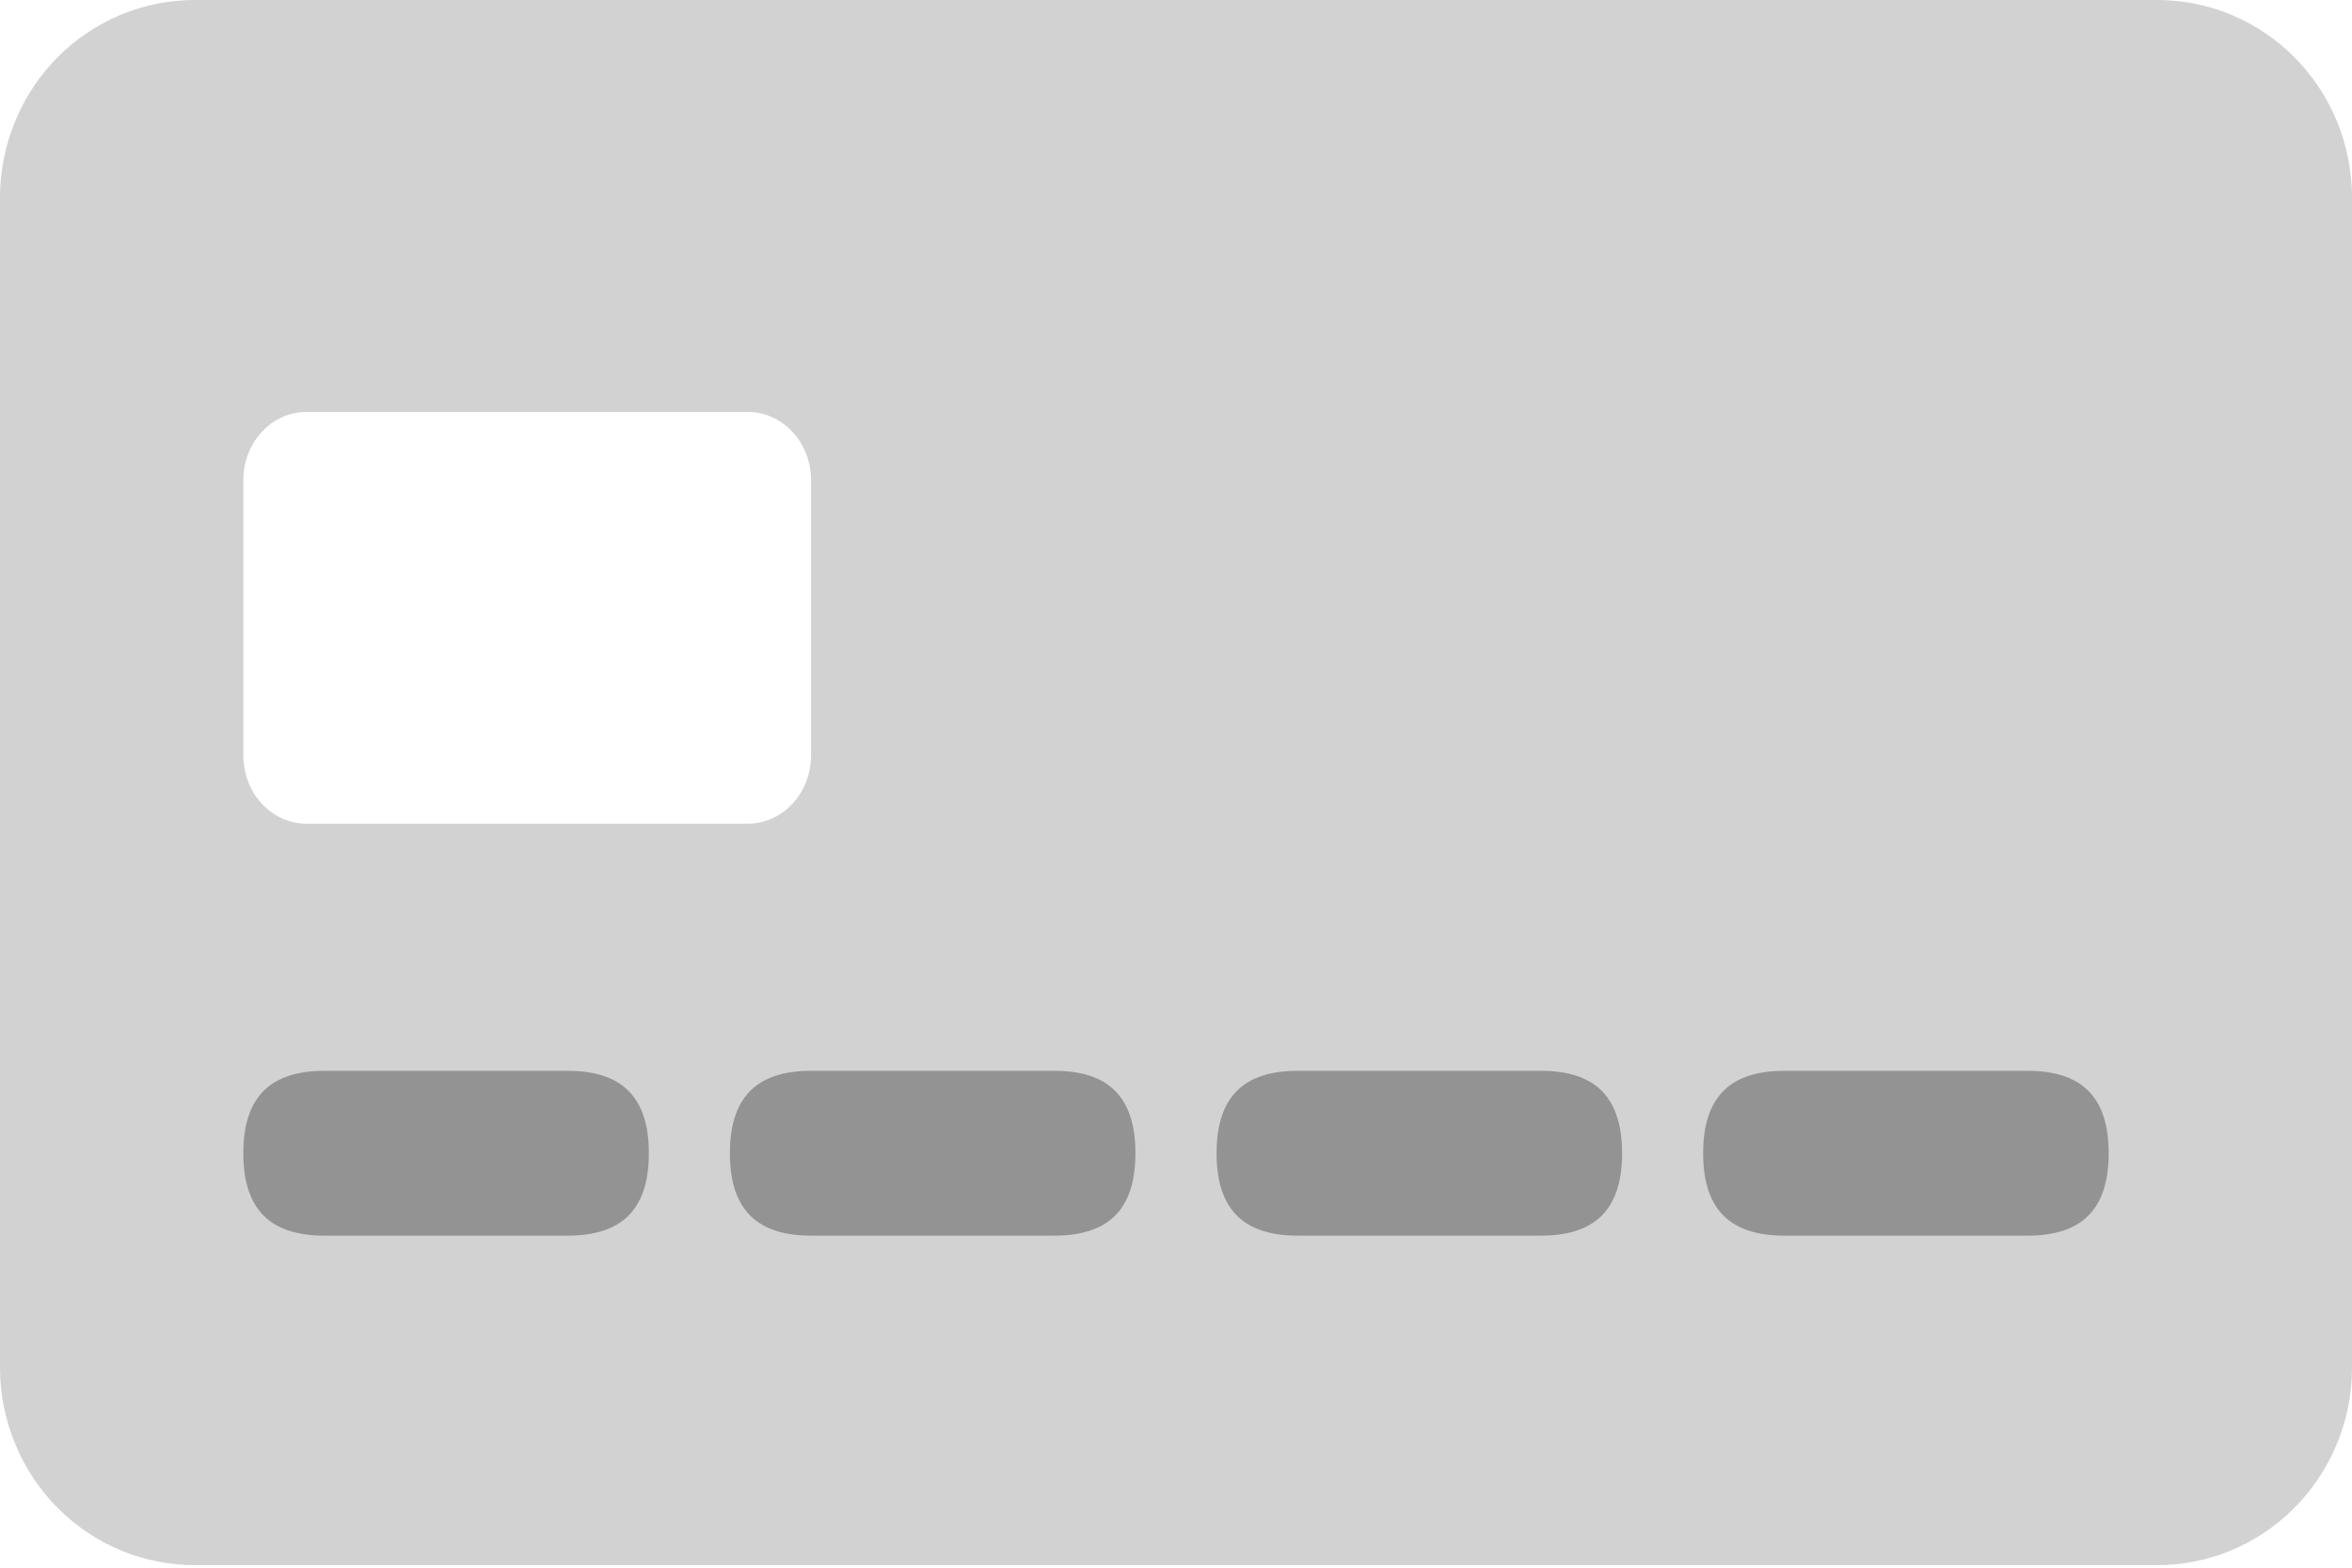 <svg width="24" height="16" viewBox="0 0 24 16" fill="none" xmlns="http://www.w3.org/2000/svg">
<path d="M21.997 15.974H2.003C1.742 15.976 1.483 15.926 1.241 15.827C1 15.727 0.779 15.581 0.593 15.395C0.407 15.209 0.259 14.988 0.158 14.744C0.056 14.5 0.002 14.238 0 13.973L0 2.001C0.002 1.736 0.056 1.474 0.158 1.23C0.259 0.986 0.407 0.765 0.593 0.579C0.779 0.393 1 0.247 1.241 0.147C1.483 0.048 1.742 -0.002 2.003 9.61217e-06H21.997C22.258 -0.002 22.517 0.048 22.759 0.147C23 0.247 23.221 0.393 23.407 0.579C23.593 0.765 23.741 0.986 23.843 1.23C23.944 1.474 23.998 1.736 24 2.001V13.981C23.994 14.515 23.779 15.024 23.404 15.398C23.028 15.771 22.523 15.978 21.997 15.974ZM8.276 4.901C8.276 4.515 7.986 4.204 7.63 4.204H3.128C2.772 4.204 2.483 4.515 2.483 4.901V7.709C2.483 8.096 2.772 8.407 3.128 8.407H7.63C7.986 8.407 8.276 8.096 8.276 7.709V4.901Z" fill="#D2D2D2"/>
<path opacity="0.3" d="M20.69 12.611H18.207C17.669 12.611 17.379 12.359 17.379 11.77C17.379 11.182 17.669 10.929 18.207 10.929H20.69C21.228 10.929 21.517 11.182 21.517 11.77C21.517 12.359 21.228 12.611 20.69 12.611ZM15.724 12.611H13.241C12.704 12.611 12.414 12.359 12.414 11.77C12.414 11.182 12.704 10.929 13.241 10.929H15.724C16.262 10.929 16.552 11.182 16.552 11.77C16.552 12.359 16.262 12.611 15.724 12.611ZM10.759 12.611H8.276C7.738 12.611 7.448 12.359 7.448 11.77C7.448 11.182 7.738 10.929 8.276 10.929H10.759C11.297 10.929 11.586 11.182 11.586 11.77C11.586 12.359 11.297 12.611 10.759 12.611ZM5.793 12.611H3.31C2.772 12.611 2.483 12.359 2.483 11.77C2.483 11.182 2.772 10.929 3.31 10.929H5.793C6.331 10.929 6.621 11.182 6.621 11.77C6.621 12.359 6.331 12.611 5.793 12.611Z" fill="black"/>
</svg>
